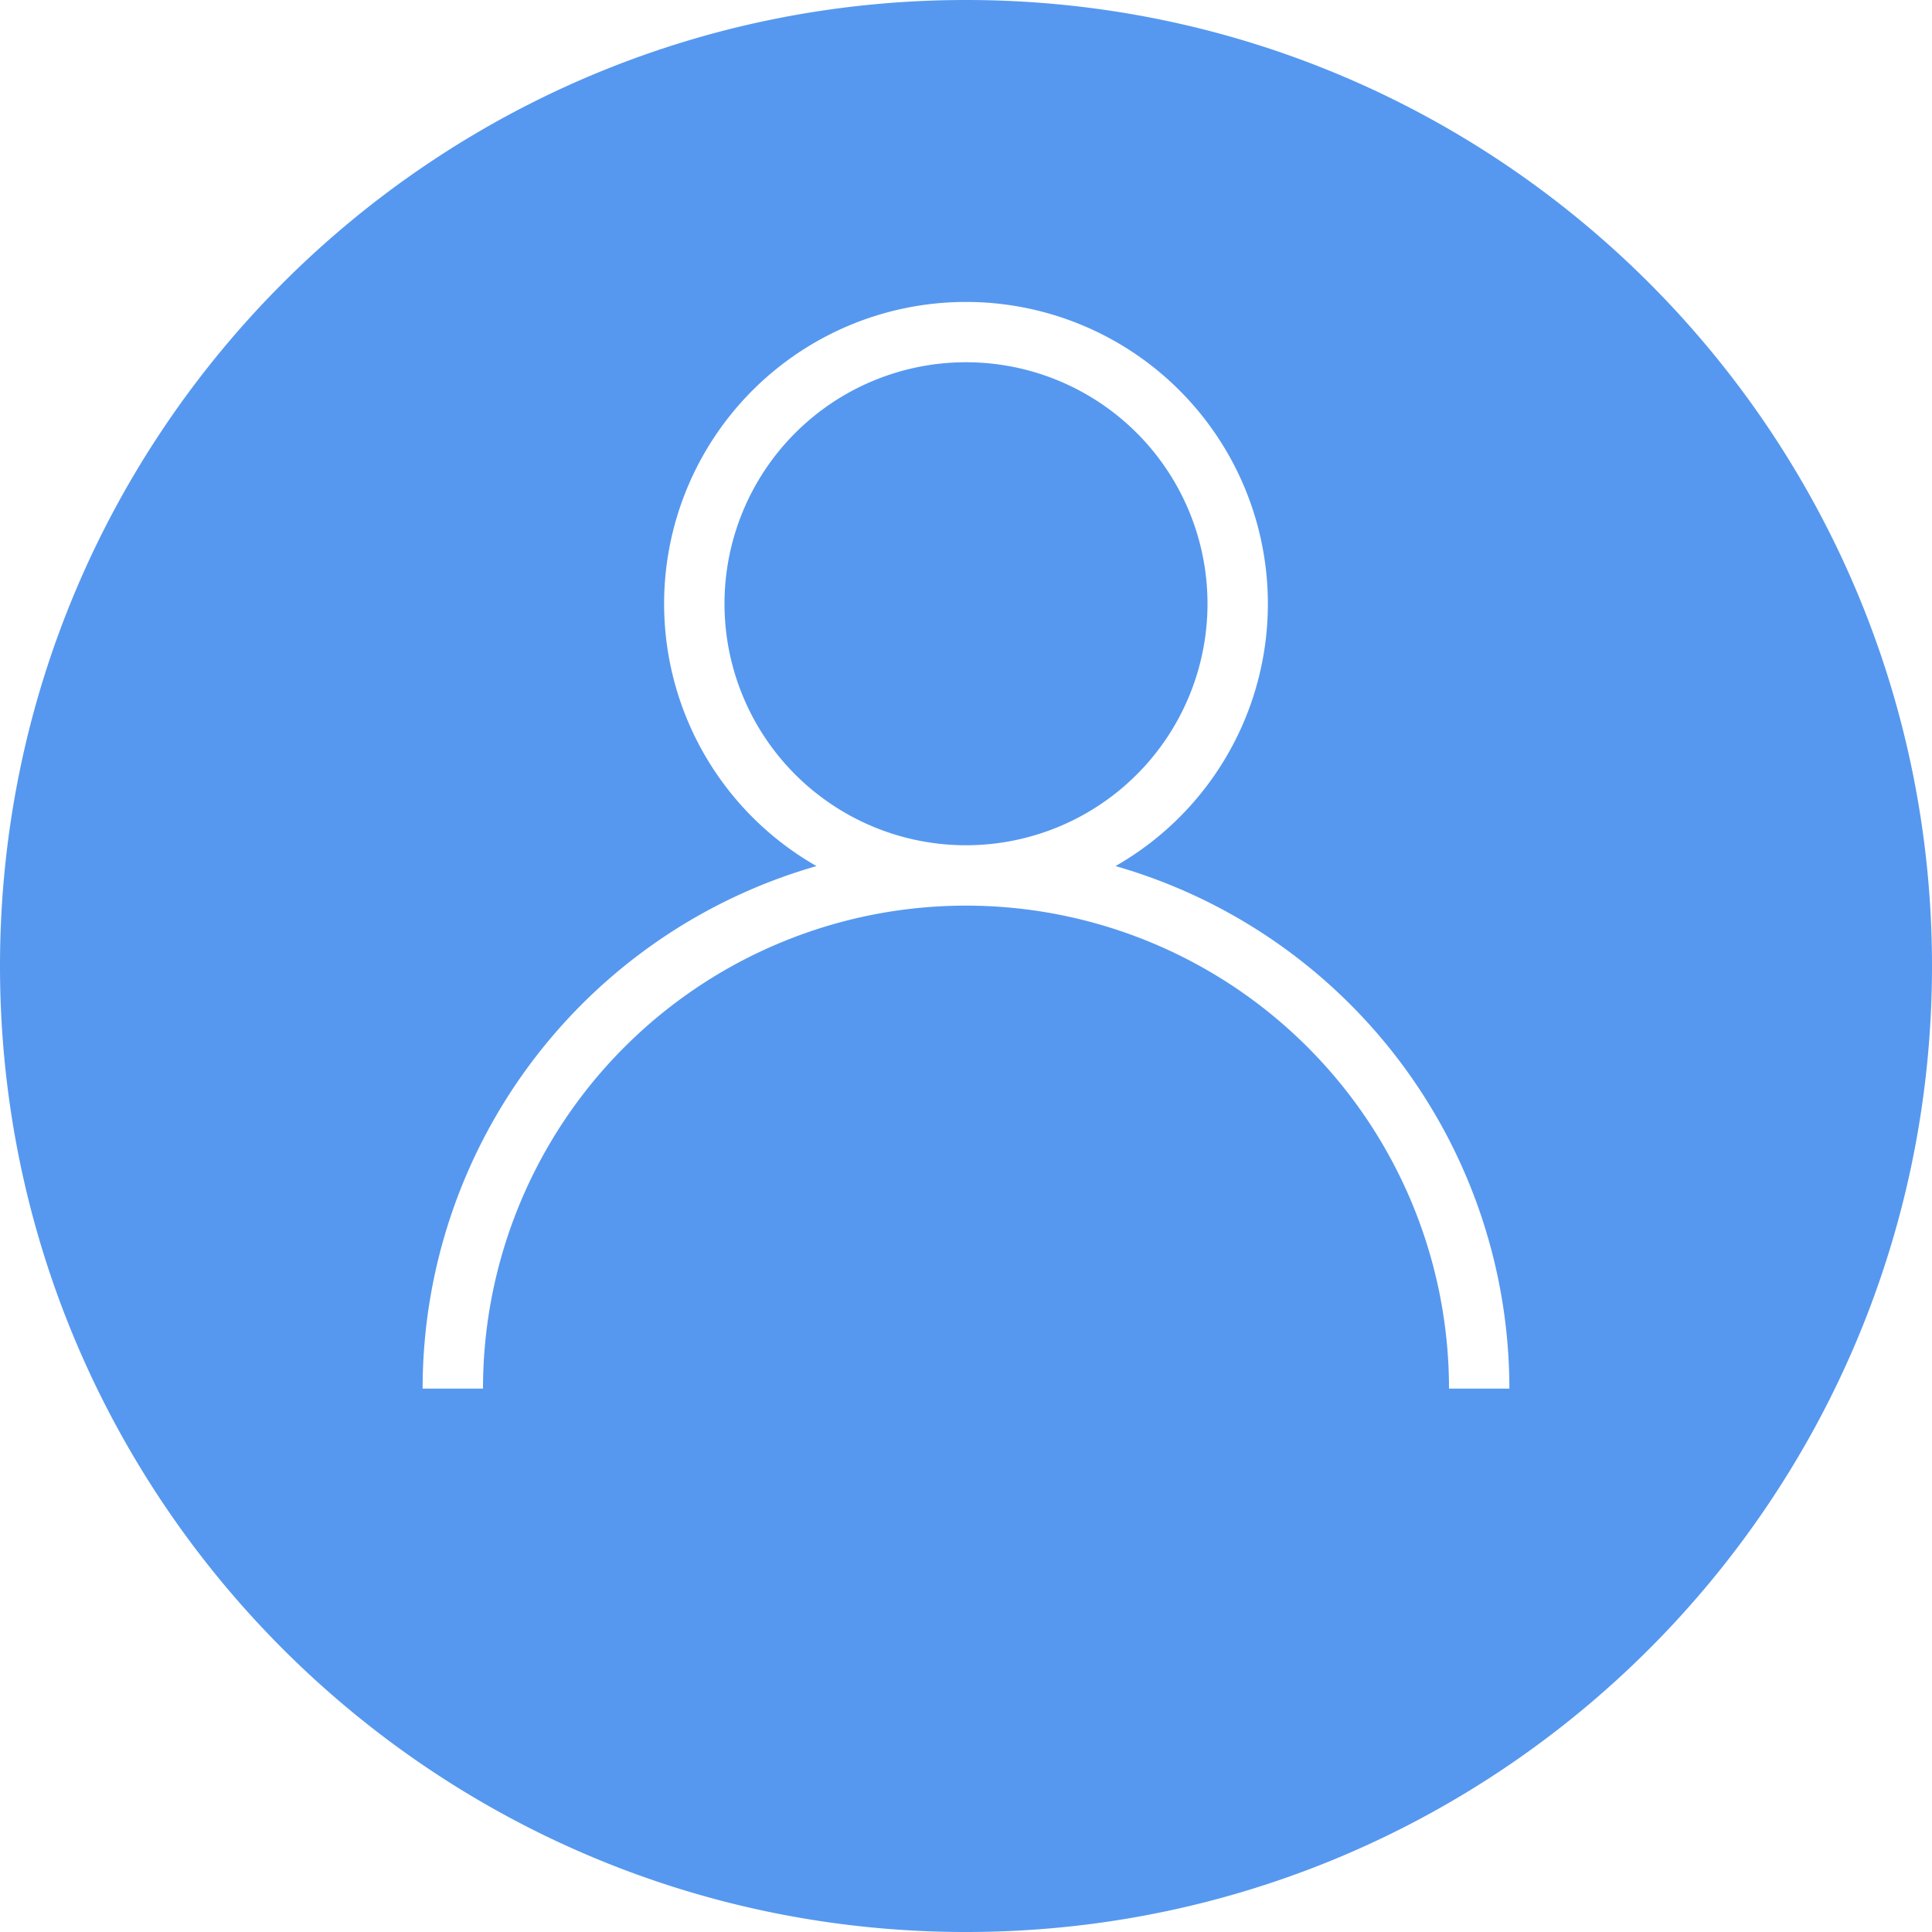 <?xml version="1.0" standalone="no"?><!DOCTYPE svg PUBLIC "-//W3C//DTD SVG 1.1//EN" "http://www.w3.org/Graphics/SVG/1.1/DTD/svg11.dtd"><svg t="1547111157957" class="icon" style="" viewBox="0 0 1024 1024" version="1.1" xmlns="http://www.w3.org/2000/svg" p-id="3419" xmlns:xlink="http://www.w3.org/1999/xlink" width="200" height="200"><defs><style type="text/css"></style></defs><path d="M512 1024C229.216 1024 0 794.784 0 512S229.216 0 512 0s512 229.216 512 512-229.216 512-512 512z m256-288h32a288.128 288.128 0 0 0-208.768-276.96 160 160 0 1 0-158.464 0A288.128 288.128 0 0 0 224 736h32a256 256 0 1 1 512 0z m-256-288a128 128 0 1 1 0-256 128 128 0 0 1 0 256z" fill="#5698EF" p-id="3420"></path></svg>